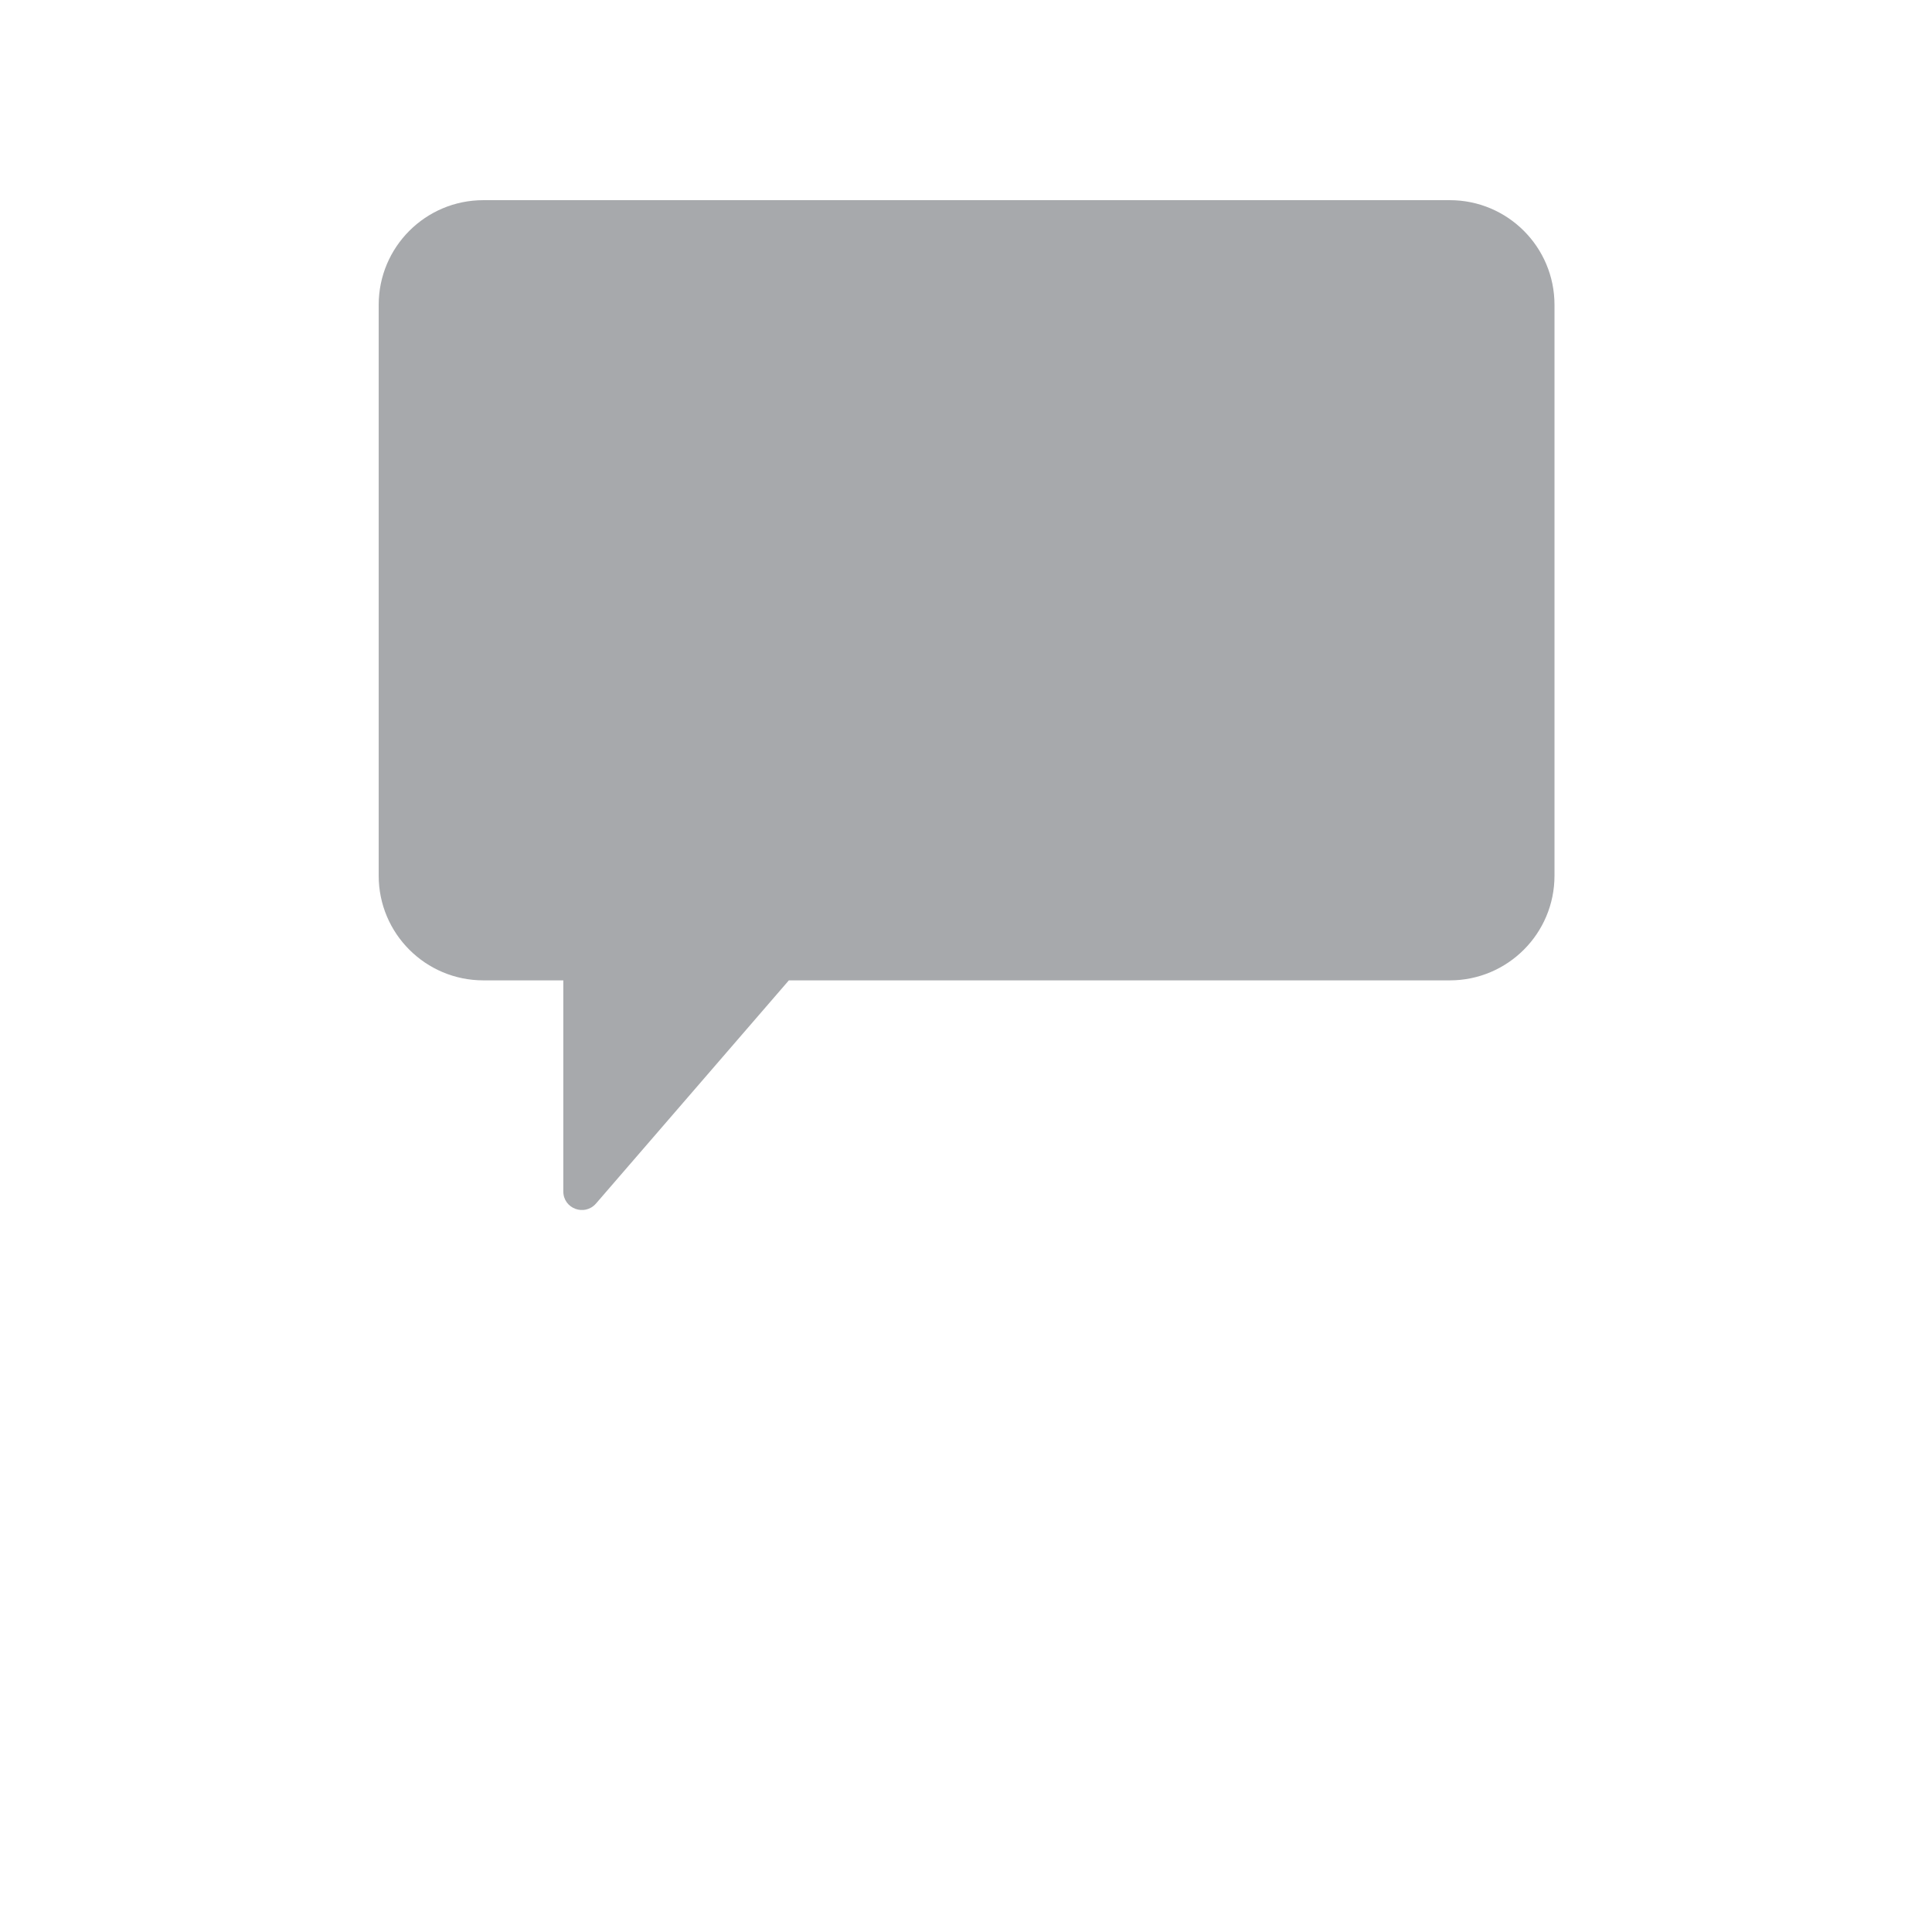 <?xml version="1.0" standalone="no"?><!DOCTYPE svg PUBLIC "-//W3C//DTD SVG 1.1//EN" "http://www.w3.org/Graphics/SVG/1.1/DTD/svg11.dtd"><svg t="1493710774061" class="icon" style="" viewBox="0 0 1024 1024" version="1.1" xmlns="http://www.w3.org/2000/svg" p-id="4522" xmlns:xlink="http://www.w3.org/1999/xlink" width="600" height="600"><defs><style type="text/css"></style></defs><path d="M298.562 519.615v111.83c0 9.18 11.267 13.353 17.317 6.468l102.233-118.298h350.305c30.67 0 55.498-24.828 55.498-55.498v-302.526c0-30.67-24.828-55.498-55.498-55.498H256.209c-30.67 0-55.498 24.828-55.498 55.498v302.526c0 30.67 24.828 55.498 55.498 55.498h42.354z" fill="#A7A9AC" p-id="4523"></path><path d="M178.178 813.17h224.704c6.051 17.943 22.95 30.879 42.771 30.879h132.486c19.821 0 36.72-12.936 42.771-30.879h224.913c10.432 0 18.986-8.554 18.986-18.986s-8.554-18.986-18.986-18.986H604.427c-10.432 0-18.986 8.554-18.986 18.986v4.59c0 3.964-3.338 7.302-7.302 7.302h-132.486c-3.964 0-7.302-3.338-7.302-7.302v-4.59c0-10.432-8.554-18.986-18.986-18.986H178.178c-10.432 0-18.986 8.554-18.986 18.986 0.209 10.432 8.554 18.986 18.986 18.986z" fill="" p-id="4524"></path><path d="M1005.014 775.198h-56.333v-479.87c0-10.432-8.554-18.986-18.986-18.986s-18.986 8.554-18.986 18.986v498.856c0 10.432 8.554 18.986 18.986 18.986h56.124v30.253c0 30.461-24.828 55.081-55.081 55.081H93.053c-30.461 0-55.081-24.828-55.081-55.081v-30.253h56.124c10.432 0 18.986-8.554 18.986-18.986v-498.856c0-10.432-8.554-18.986-18.986-18.986s-18.986 8.554-18.986 18.986v479.87H18.986c-10.432 0-18.986 8.554-18.986 18.986v49.239c0 51.325 41.728 93.053 93.053 93.053h837.894c51.325 0 93.053-41.728 93.053-93.053v-49.239c-0.209-10.432-8.554-18.986-18.986-18.986z" fill="" p-id="4525"></path><path d="M594.412 232.737l-121.011 120.385-42.98-43.188c-7.302-7.511-19.403-7.511-26.706 0-7.511 7.302-7.511 19.403 0 26.706l56.333 56.541c3.756 3.756 8.554 5.633 13.353 5.633 4.799 0 9.597-1.878 13.353-5.425l134.363-133.738c7.511-7.302 7.511-19.403 0-26.706-7.511-7.511-19.403-7.511-26.706-0.209z" fill="" p-id="4526"></path><path d="M768.417 87.524H256.209c-40.893 0-74.275 33.382-74.275 74.275v302.526c0 40.893 33.382 74.275 74.275 74.275H279.576v92.844c0 15.857 12.936 28.792 28.792 28.792 8.346 0 16.274-3.547 21.698-10.015l96.6-111.83h341.542c40.893 0 74.275-33.382 74.275-74.275v-302.526c0.209-40.893-33.174-74.067-74.067-74.067z m36.512 376.802c0 20.029-16.274 36.512-36.512 36.512H418.112c-5.425 0-10.641 2.295-14.396 6.468l-86.377 99.938v-87.628c0-10.432-8.554-18.986-18.986-18.986h-42.354c-20.029 0-36.512-16.274-36.512-36.512v-302.526c0-20.029 16.274-36.512 36.512-36.512h512.209c20.029 0 36.512 16.274 36.512 36.512v302.735h0.209z" fill="" p-id="4527"></path></svg>